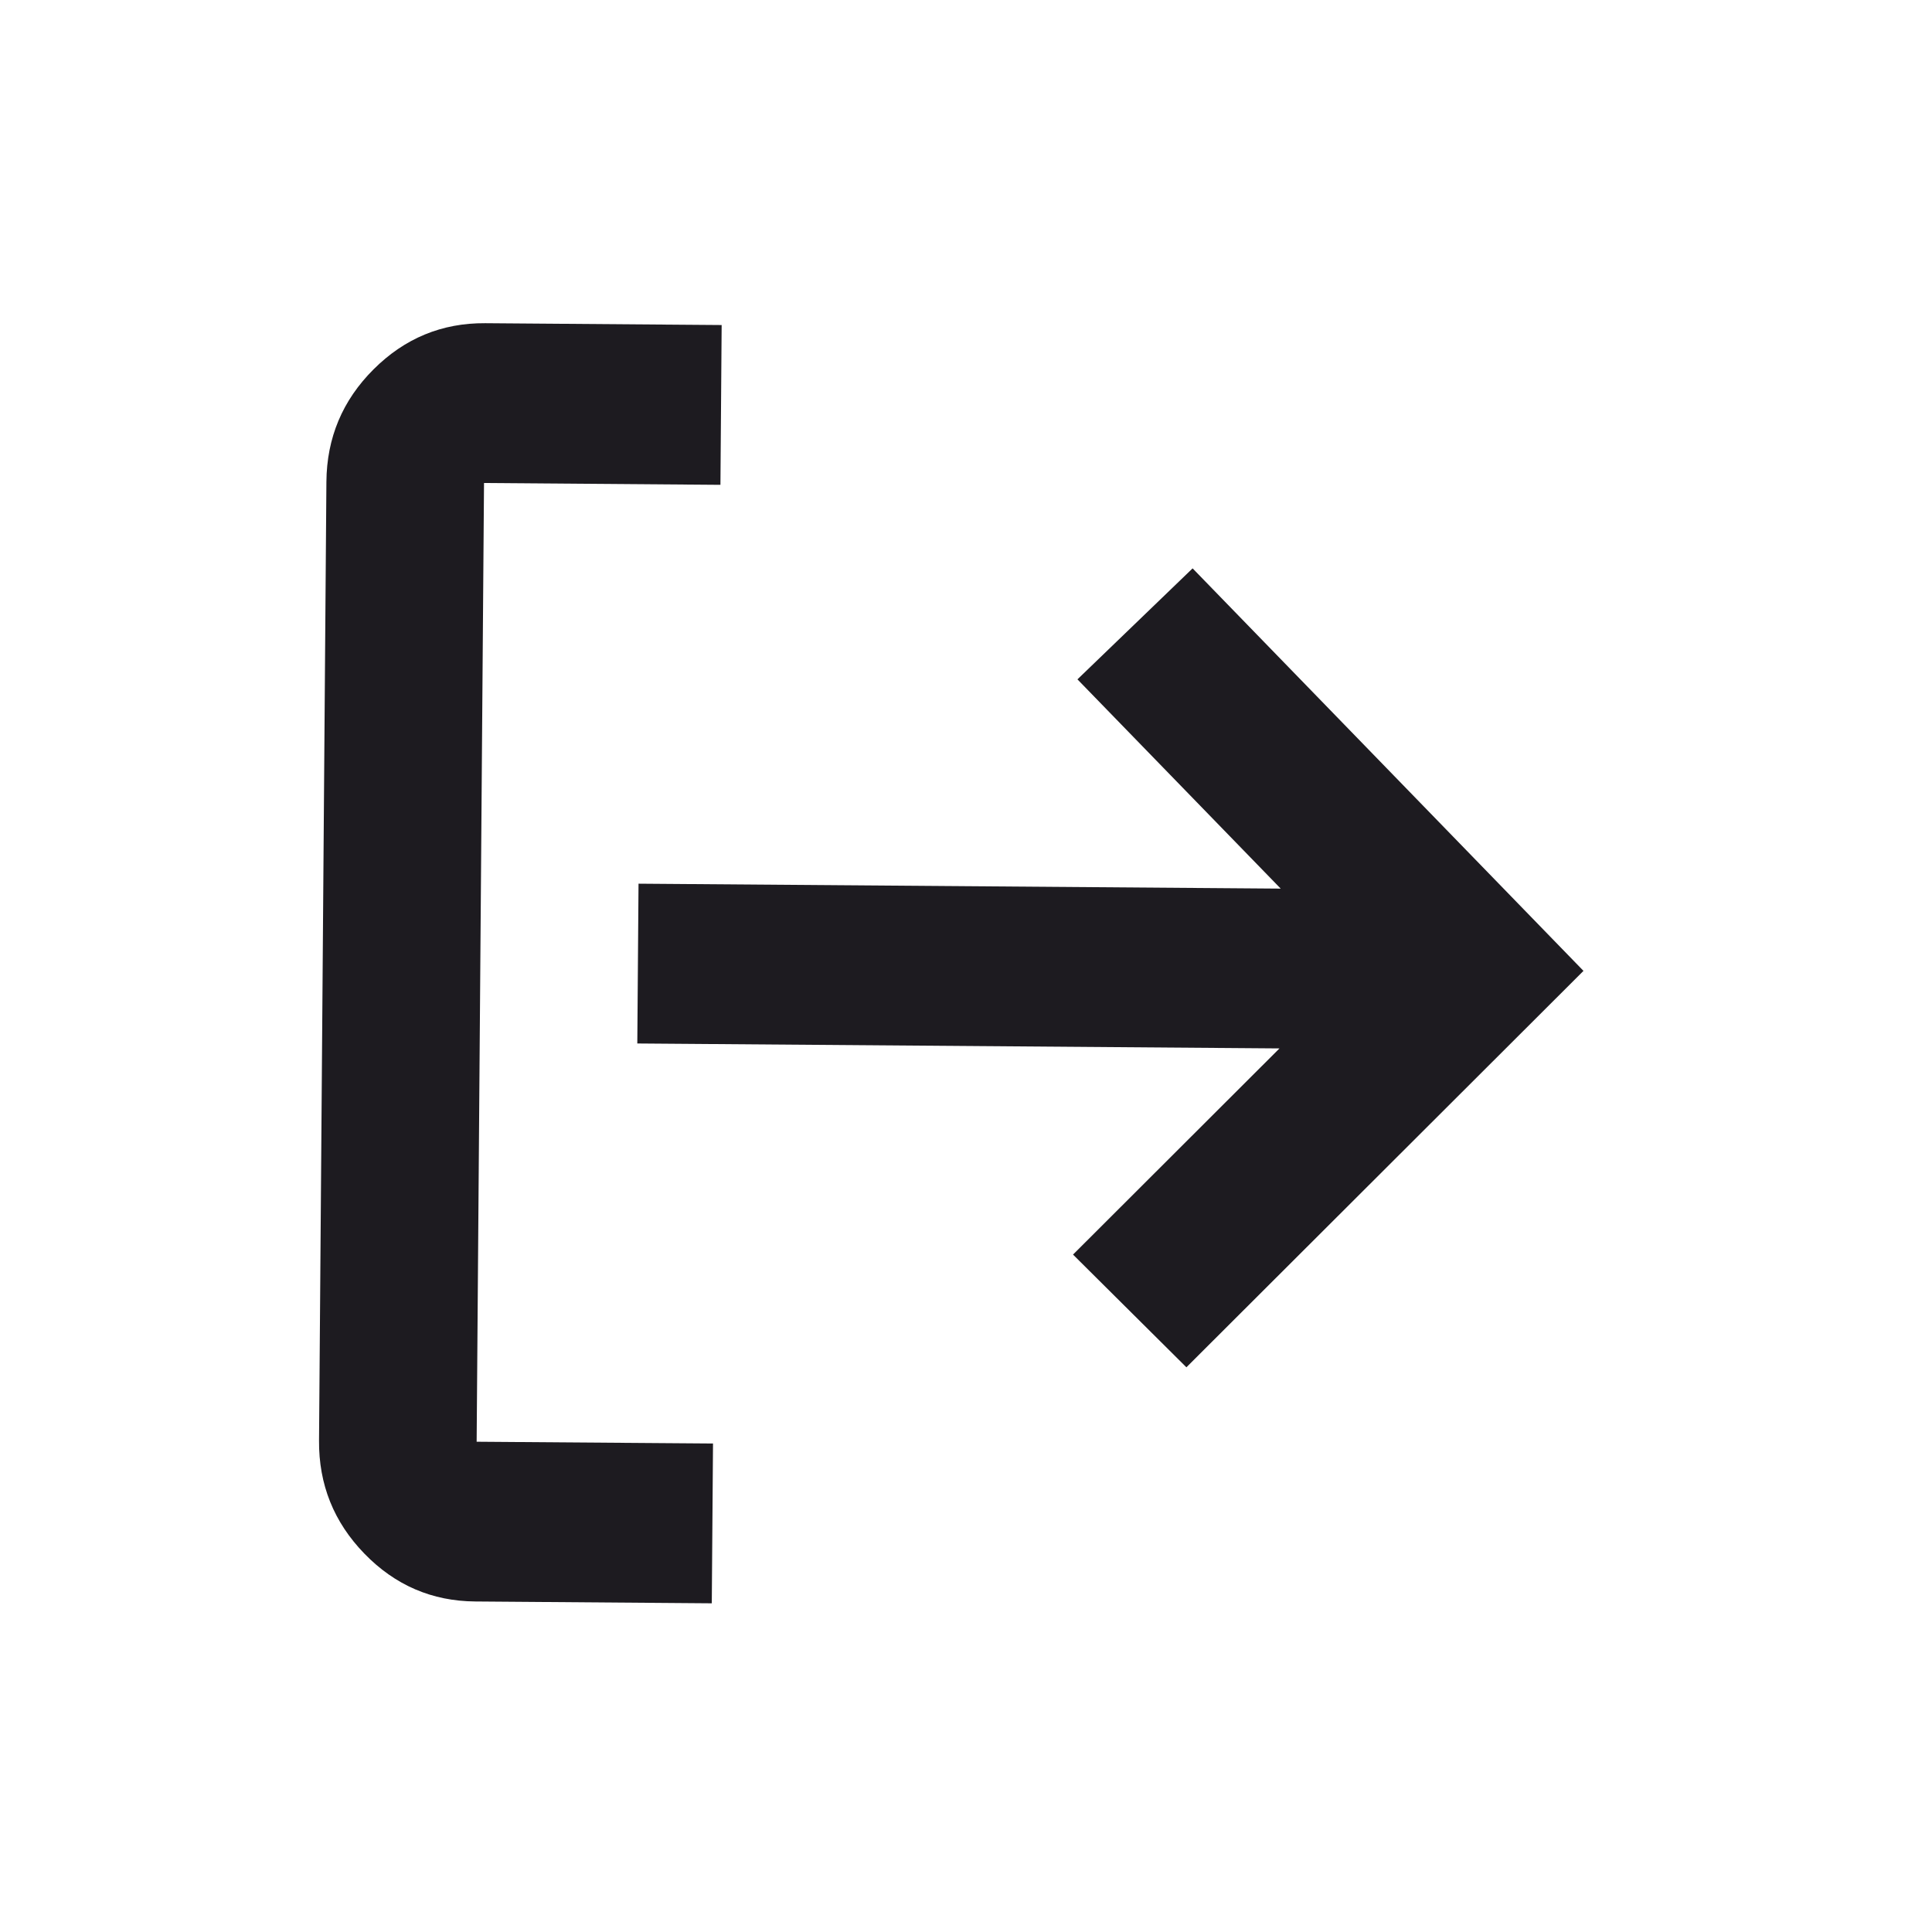<svg width="38" height="38" viewBox="0 0 38 38" fill="none" xmlns="http://www.w3.org/2000/svg">
<path d="M12.559 17.381L25.19 17.478L21.192 13.362L23.457 11.179L31.145 19.096L23.335 26.893L21.105 24.676L25.166 20.621L12.535 20.524L12.559 17.381ZM6.42 9.476C6.427 8.612 6.736 7.874 7.348 7.264C7.96 6.653 8.692 6.351 9.544 6.357L14.194 6.393L14.17 9.536L9.52 9.5L9.375 28.357L14.024 28.392L14 31.535L9.35 31.499C8.498 31.493 7.771 31.18 7.168 30.559C6.566 29.939 6.268 29.197 6.275 28.333L6.42 9.476Z" fill="#1D1B20"/>
</svg>

